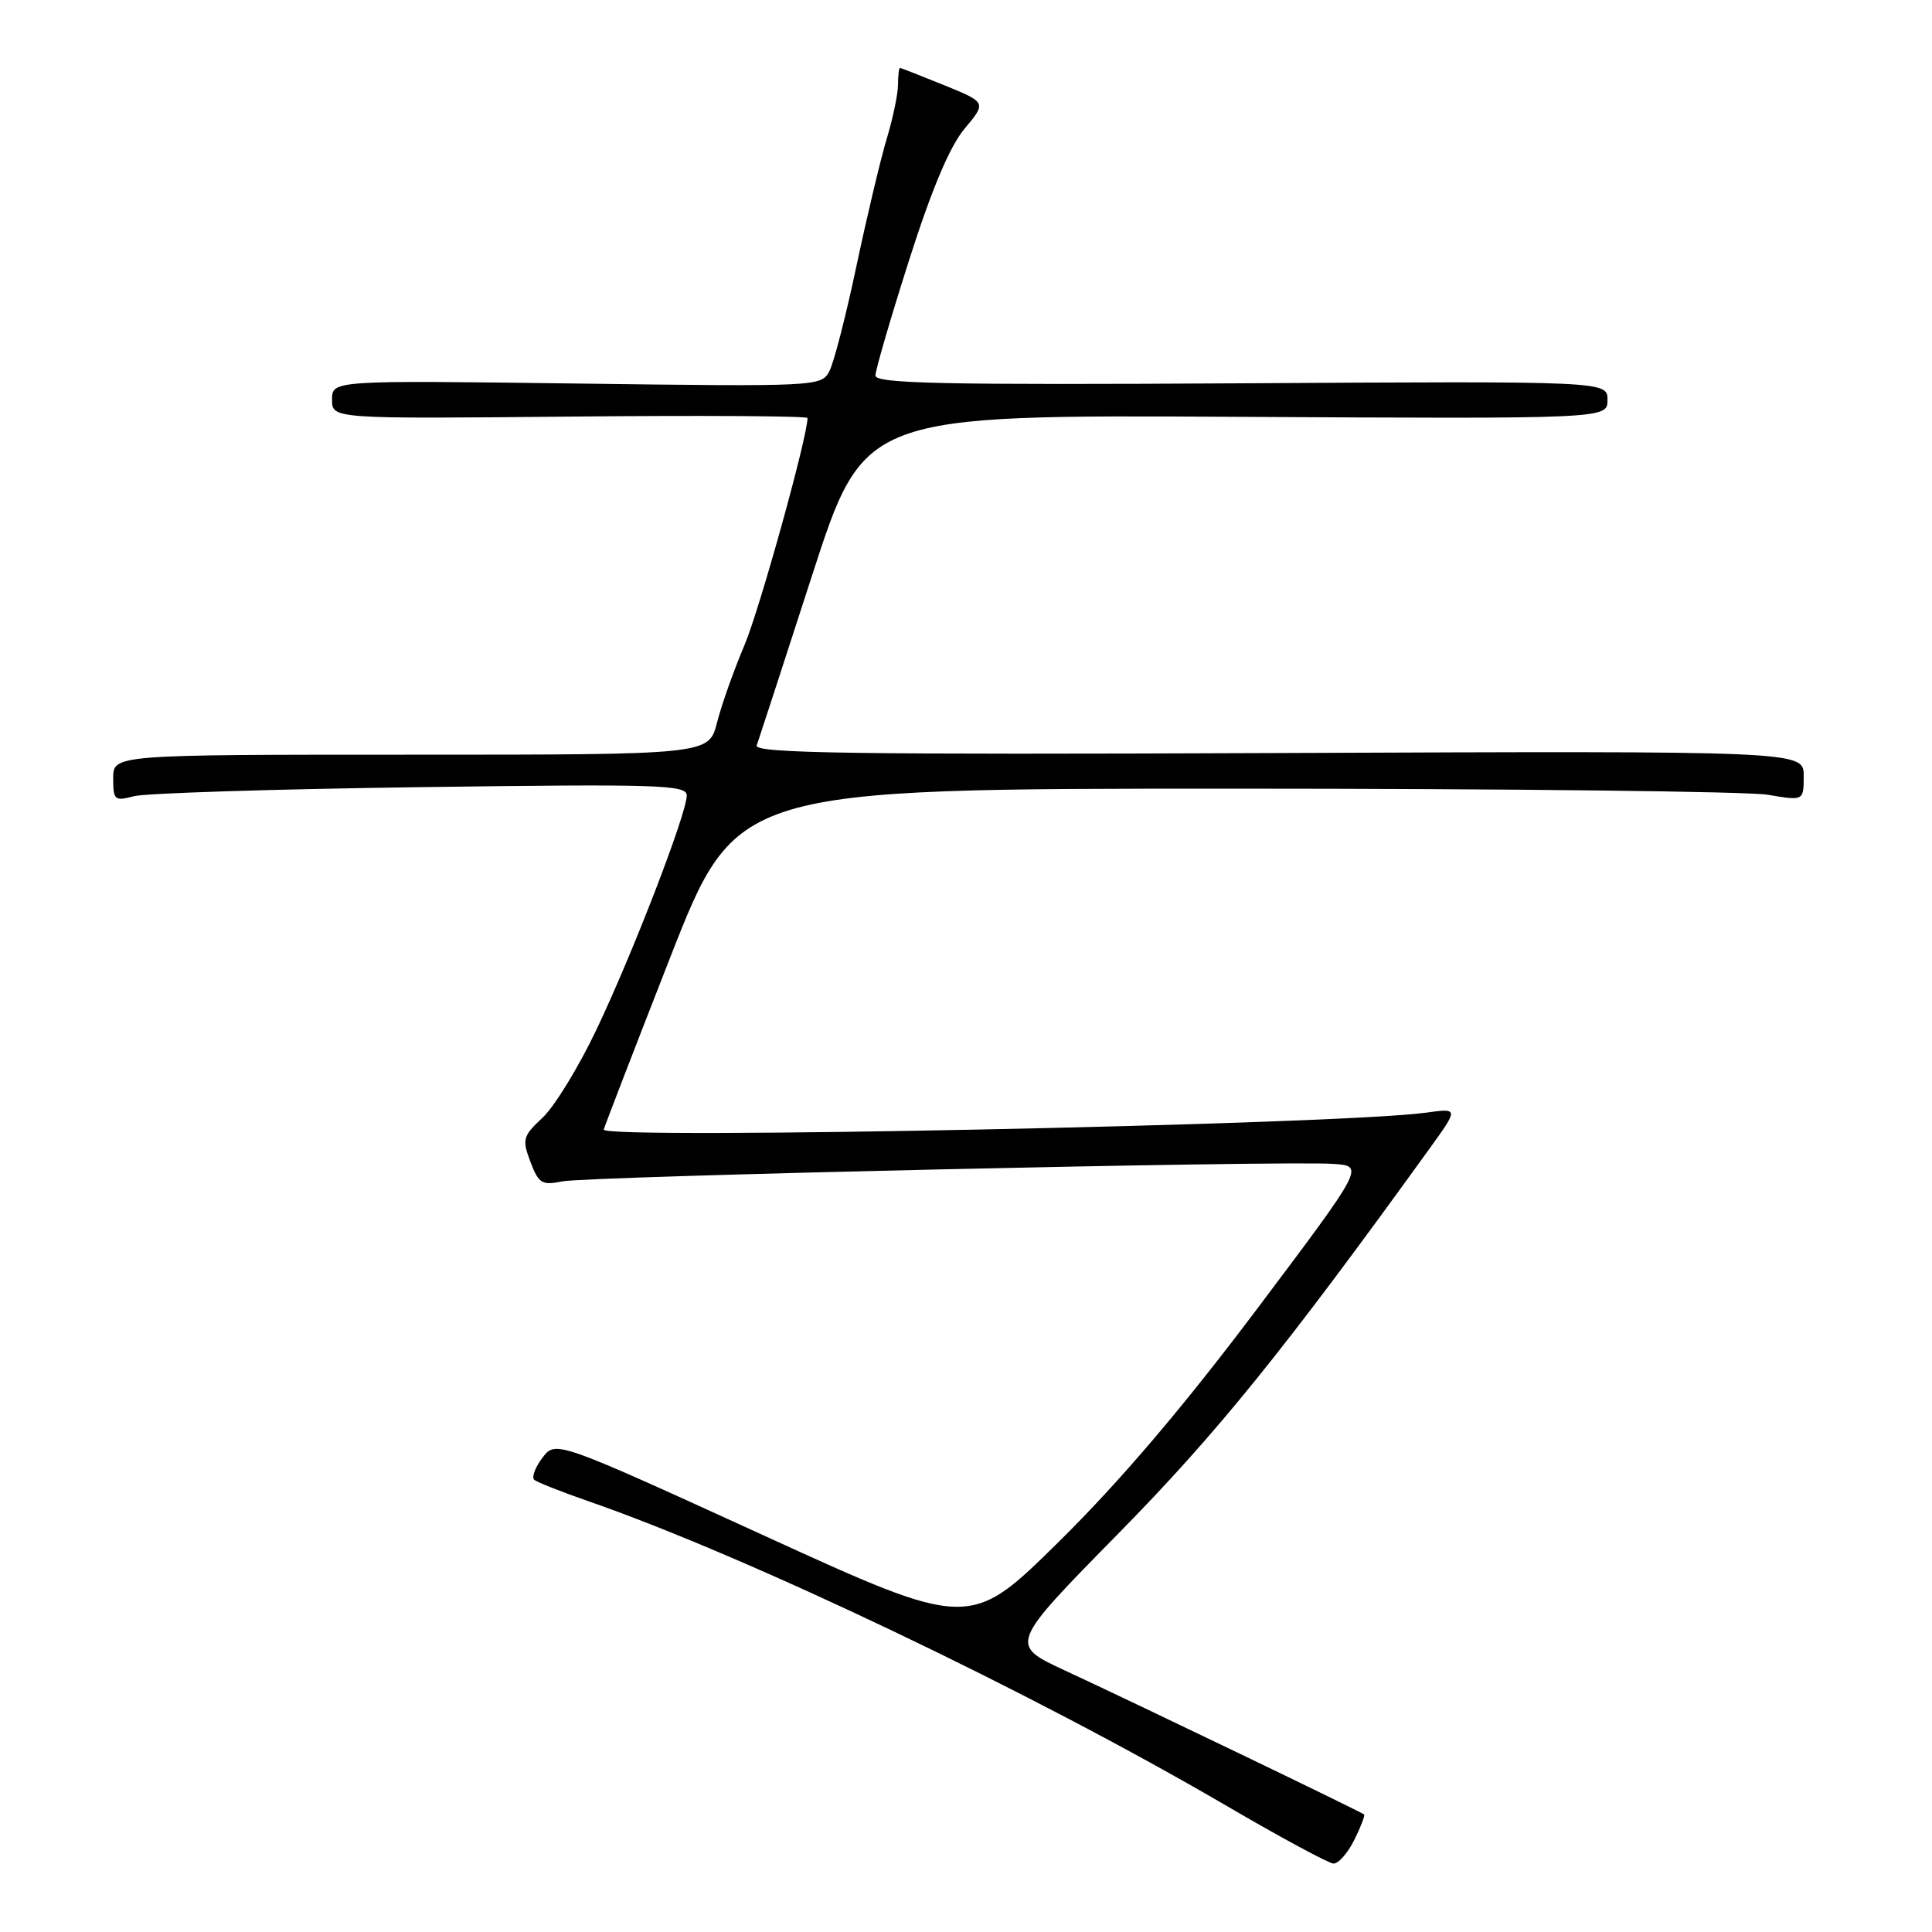 <?xml version="1.0" encoding="UTF-8" standalone="no"?>
<!DOCTYPE svg PUBLIC "-//W3C//DTD SVG 1.1//EN" "http://www.w3.org/Graphics/SVG/1.1/DTD/svg11.dtd" >
<svg xmlns="http://www.w3.org/2000/svg" xmlns:xlink="http://www.w3.org/1999/xlink" version="1.1" viewBox="0 0 256 256">
 <g >
 <path fill="currentColor"
d=" M 179.43 243.84 C 180.30 242.10 180.89 240.56 180.75 240.43 C 180.42 240.10 150.50 225.70 141.11 221.35 C 133.72 217.92 133.72 217.92 148.18 203.21 C 161.29 189.87 170.10 178.97 189.44 152.17 C 193.29 146.83 193.29 146.83 188.90 147.44 C 177.35 149.03 80.00 151.03 80.00 149.68 C 80.00 149.51 83.95 139.27 88.78 126.93 C 97.57 104.50 97.57 104.50 163.53 104.50 C 199.82 104.50 231.64 104.87 234.25 105.31 C 239.00 106.12 239.00 106.12 239.00 102.81 C 239.00 99.50 239.00 99.50 169.41 99.78 C 113.12 100.01 99.90 99.82 100.27 98.78 C 100.52 98.08 103.82 87.93 107.61 76.23 C 114.50 54.96 114.50 54.96 163.75 55.23 C 213.00 55.50 213.00 55.50 213.00 53.00 C 213.00 50.50 213.00 50.50 164.50 50.79 C 124.95 51.02 116.00 50.83 116.00 49.76 C 116.00 49.04 118.01 42.16 120.46 34.47 C 123.46 25.06 125.86 19.37 127.82 17.04 C 130.72 13.58 130.72 13.58 125.11 11.29 C 122.02 10.04 119.39 9.01 119.25 9.00 C 119.11 9.00 119.00 10.01 118.99 11.25 C 118.98 12.49 118.31 15.69 117.50 18.37 C 116.69 21.05 114.89 28.63 113.49 35.22 C 112.10 41.81 110.48 48.11 109.88 49.22 C 108.82 51.21 108.13 51.24 76.40 50.82 C 44.00 50.40 44.00 50.40 44.00 52.95 C 44.00 55.50 44.00 55.50 75.50 55.20 C 92.82 55.03 107.00 55.12 107.00 55.39 C 107.00 57.88 100.63 80.83 98.64 85.50 C 97.24 88.80 95.60 93.41 95.01 95.75 C 93.92 100.00 93.92 100.00 54.46 100.00 C 15.00 100.00 15.00 100.00 15.00 103.12 C 15.00 106.03 15.18 106.18 17.75 105.50 C 19.26 105.10 36.36 104.56 55.75 104.30 C 87.35 103.87 91.00 103.99 91.00 105.40 C 91.00 107.79 83.81 126.42 79.00 136.50 C 76.65 141.43 73.46 146.64 71.90 148.09 C 69.28 150.54 69.16 150.97 70.28 153.94 C 71.37 156.82 71.81 157.09 74.50 156.54 C 77.78 155.86 169.92 153.77 176.66 154.22 C 180.81 154.50 180.81 154.50 166.52 173.50 C 156.81 186.41 148.43 196.26 140.37 204.22 C 128.50 215.94 128.50 215.94 101.06 203.39 C 73.62 190.85 73.62 190.85 71.87 193.17 C 70.90 194.45 70.42 195.76 70.80 196.09 C 71.19 196.41 74.42 197.69 78.00 198.93 C 99.12 206.27 136.77 224.24 162.50 239.27 C 169.65 243.45 176.03 246.89 176.68 246.93 C 177.32 246.97 178.56 245.58 179.43 243.84 Z "/>
</g>
</svg>